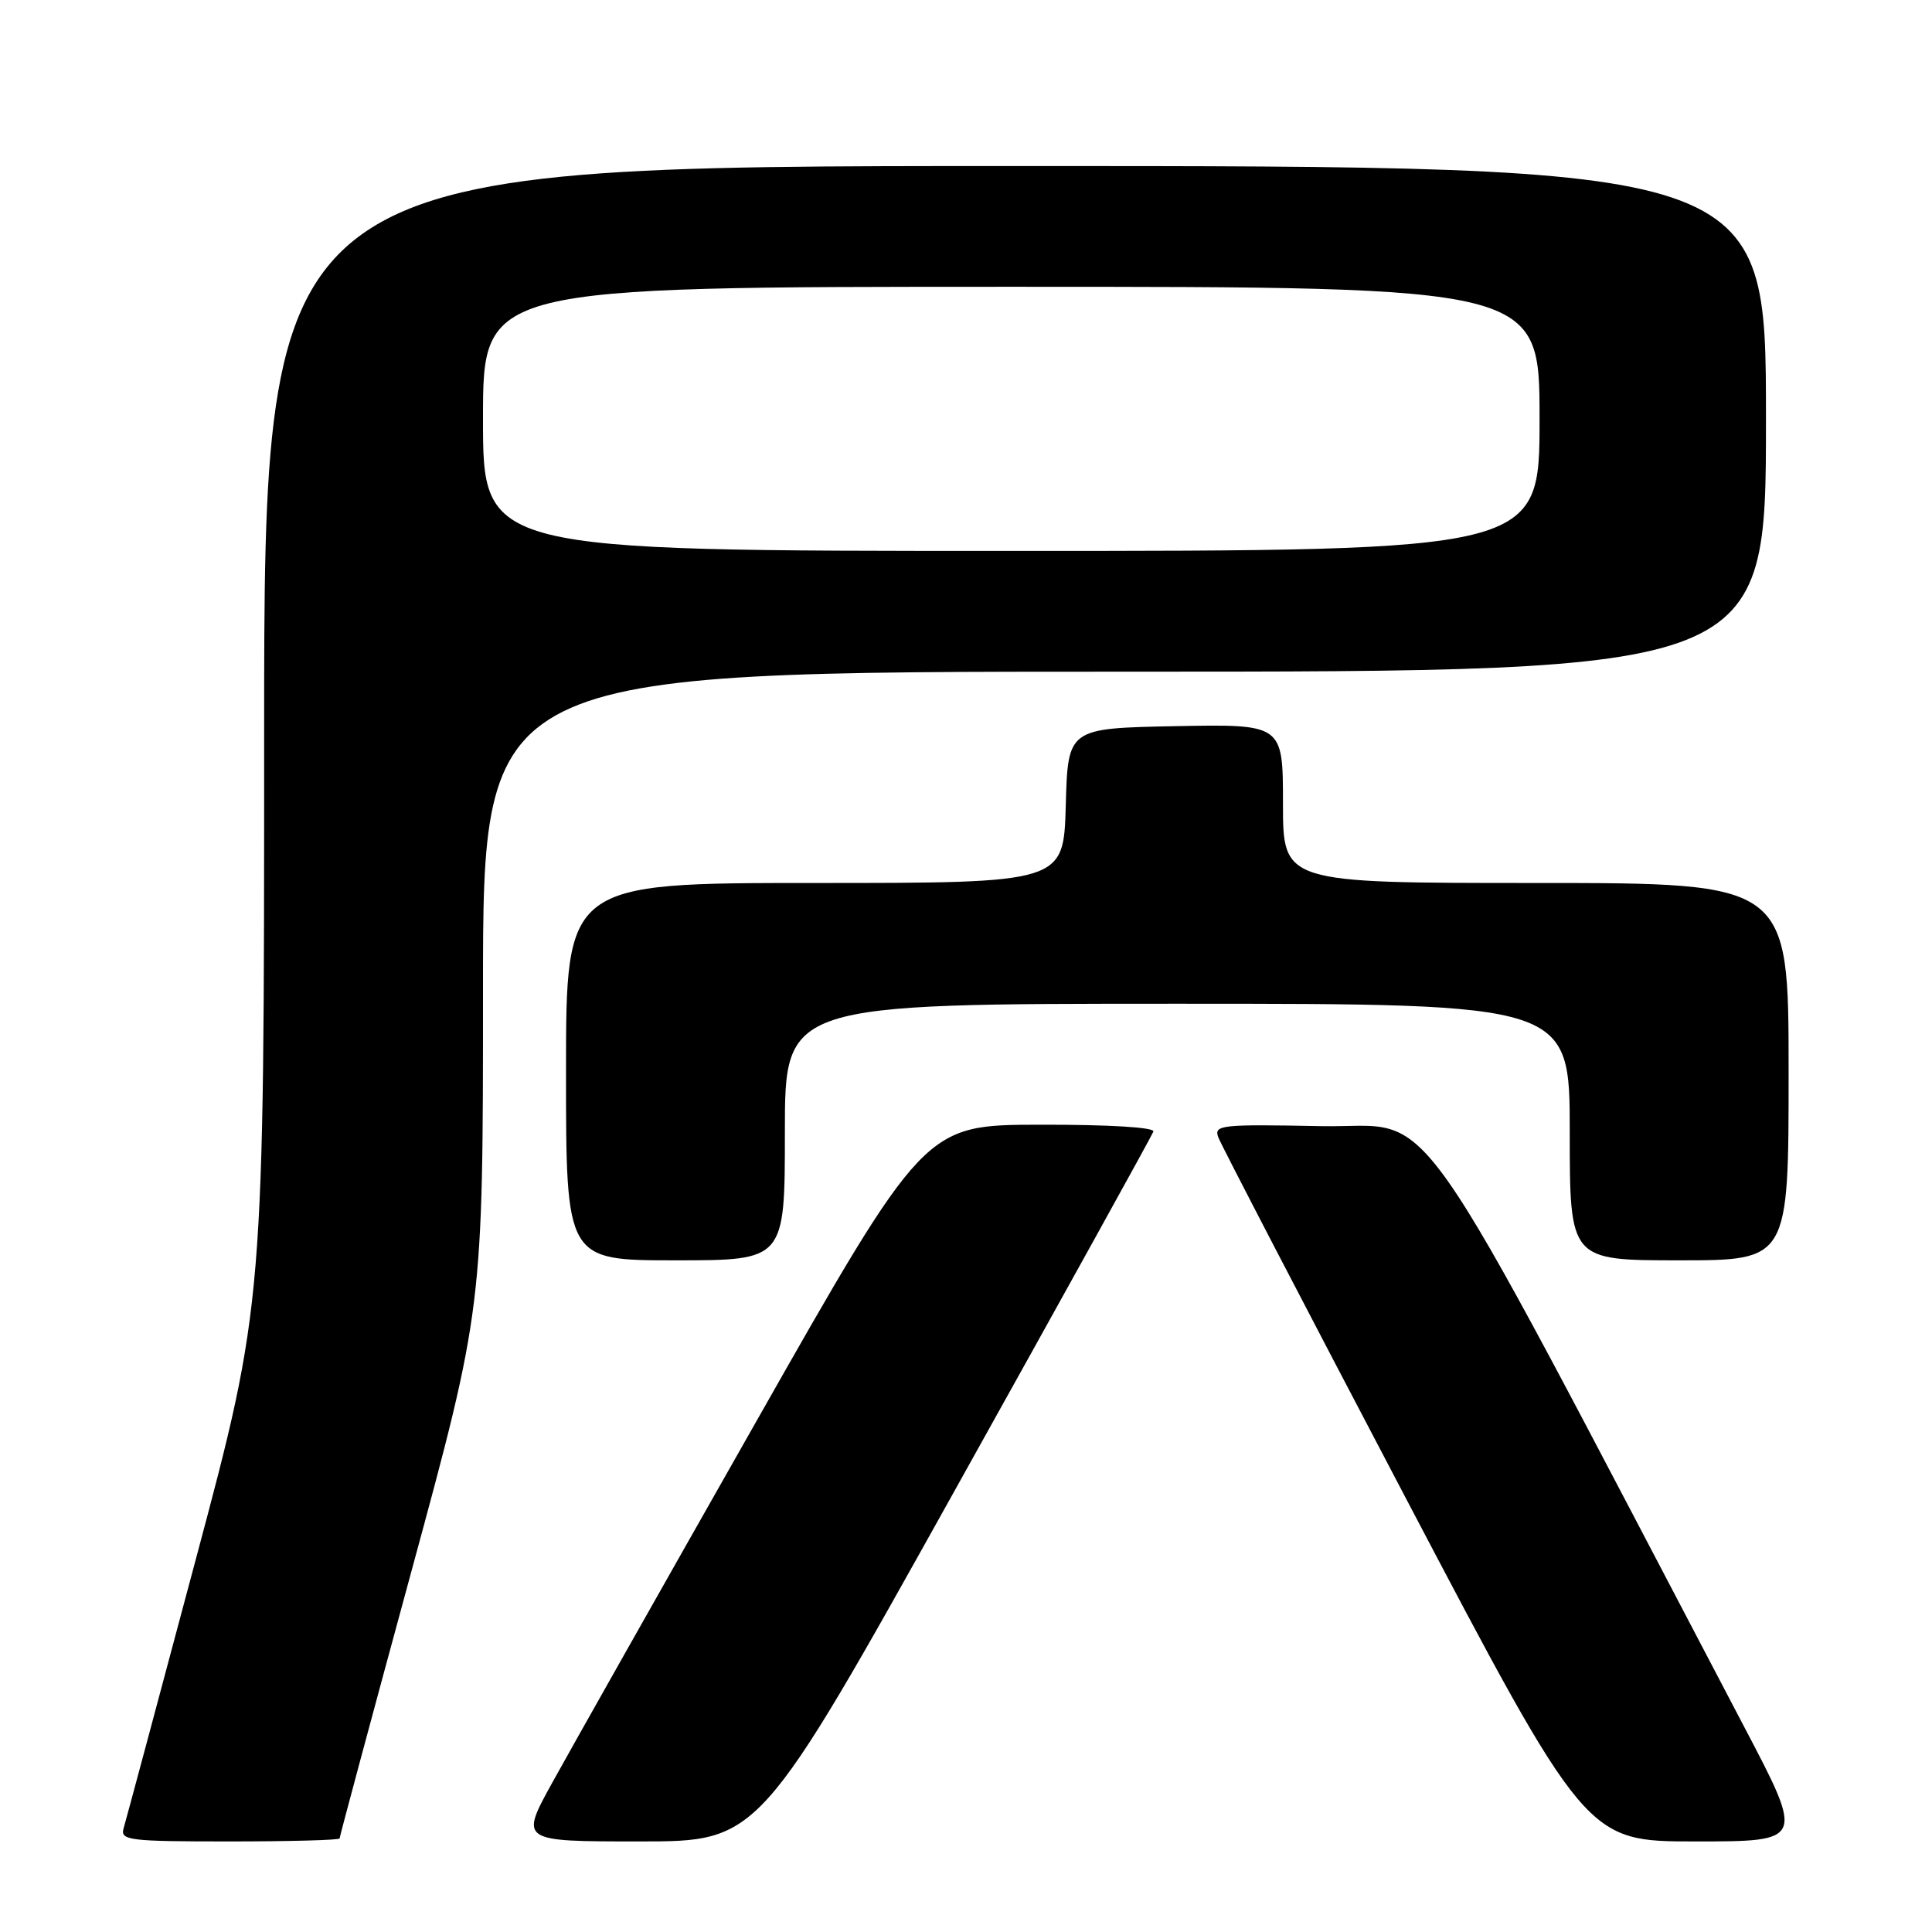 <?xml version="1.0" encoding="UTF-8" standalone="no"?>
<!DOCTYPE svg PUBLIC "-//W3C//DTD SVG 1.1//EN" "http://www.w3.org/Graphics/SVG/1.1/DTD/svg11.dtd" >
<svg xmlns="http://www.w3.org/2000/svg" xmlns:xlink="http://www.w3.org/1999/xlink" version="1.1" viewBox="0 0 256 256">
 <g >
 <path fill="currentColor"
d=" M 45.00 243.60 C 45.00 243.38 49.27 227.48 54.50 208.26 C 64.00 173.32 64.00 173.32 64.00 131.16 C 64.00 89.00 64.00 89.00 149.00 89.00 C 234.00 89.00 234.00 89.00 234.00 55.50 C 234.00 22.00 234.00 22.00 134.50 22.00 C 35.00 22.00 35.00 22.00 35.00 97.35 C 35.00 172.70 35.00 172.70 25.95 206.60 C 20.97 225.25 16.67 241.29 16.38 242.25 C 15.91 243.86 17.03 244.00 30.43 244.00 C 38.44 244.00 45.00 243.82 45.00 243.60 Z  M 126.54 197.44 C 140.82 171.83 152.65 150.45 152.83 149.94 C 153.03 149.38 146.95 149.01 137.83 149.03 C 122.50 149.05 122.50 149.05 100.00 188.72 C 87.62 210.53 75.56 231.89 73.19 236.19 C 68.88 244.00 68.88 244.00 84.74 244.00 C 100.59 244.00 100.59 244.00 126.54 197.44 Z  M 231.08 228.75 C 185.53 142.01 190.82 149.53 175.06 149.22 C 161.71 148.96 160.81 149.06 161.44 150.72 C 161.80 151.70 172.92 173.09 186.14 198.25 C 210.18 244.00 210.18 244.00 224.64 244.00 C 239.09 244.00 239.09 244.00 231.08 228.75 Z  M 104.00 150.00 C 104.00 133.00 104.00 133.00 156.00 133.00 C 208.00 133.00 208.00 133.00 208.00 150.00 C 208.00 167.00 208.00 167.00 222.50 167.00 C 237.00 167.00 237.00 167.00 237.00 142.00 C 237.00 117.00 237.00 117.00 203.50 117.00 C 170.00 117.00 170.00 117.00 170.00 106.47 C 170.00 95.95 170.00 95.95 155.75 96.22 C 141.50 96.50 141.50 96.50 141.22 106.75 C 140.93 117.00 140.93 117.00 107.97 117.00 C 75.00 117.00 75.00 117.00 75.00 142.00 C 75.00 167.00 75.00 167.00 89.50 167.00 C 104.00 167.00 104.00 167.00 104.00 150.00 Z  M 64.00 55.50 C 64.00 38.00 64.00 38.00 134.00 38.00 C 204.00 38.00 204.00 38.00 204.00 55.50 C 204.00 73.00 204.00 73.00 134.00 73.00 C 64.00 73.00 64.00 73.00 64.00 55.50 Z "/>
</g>
</svg>